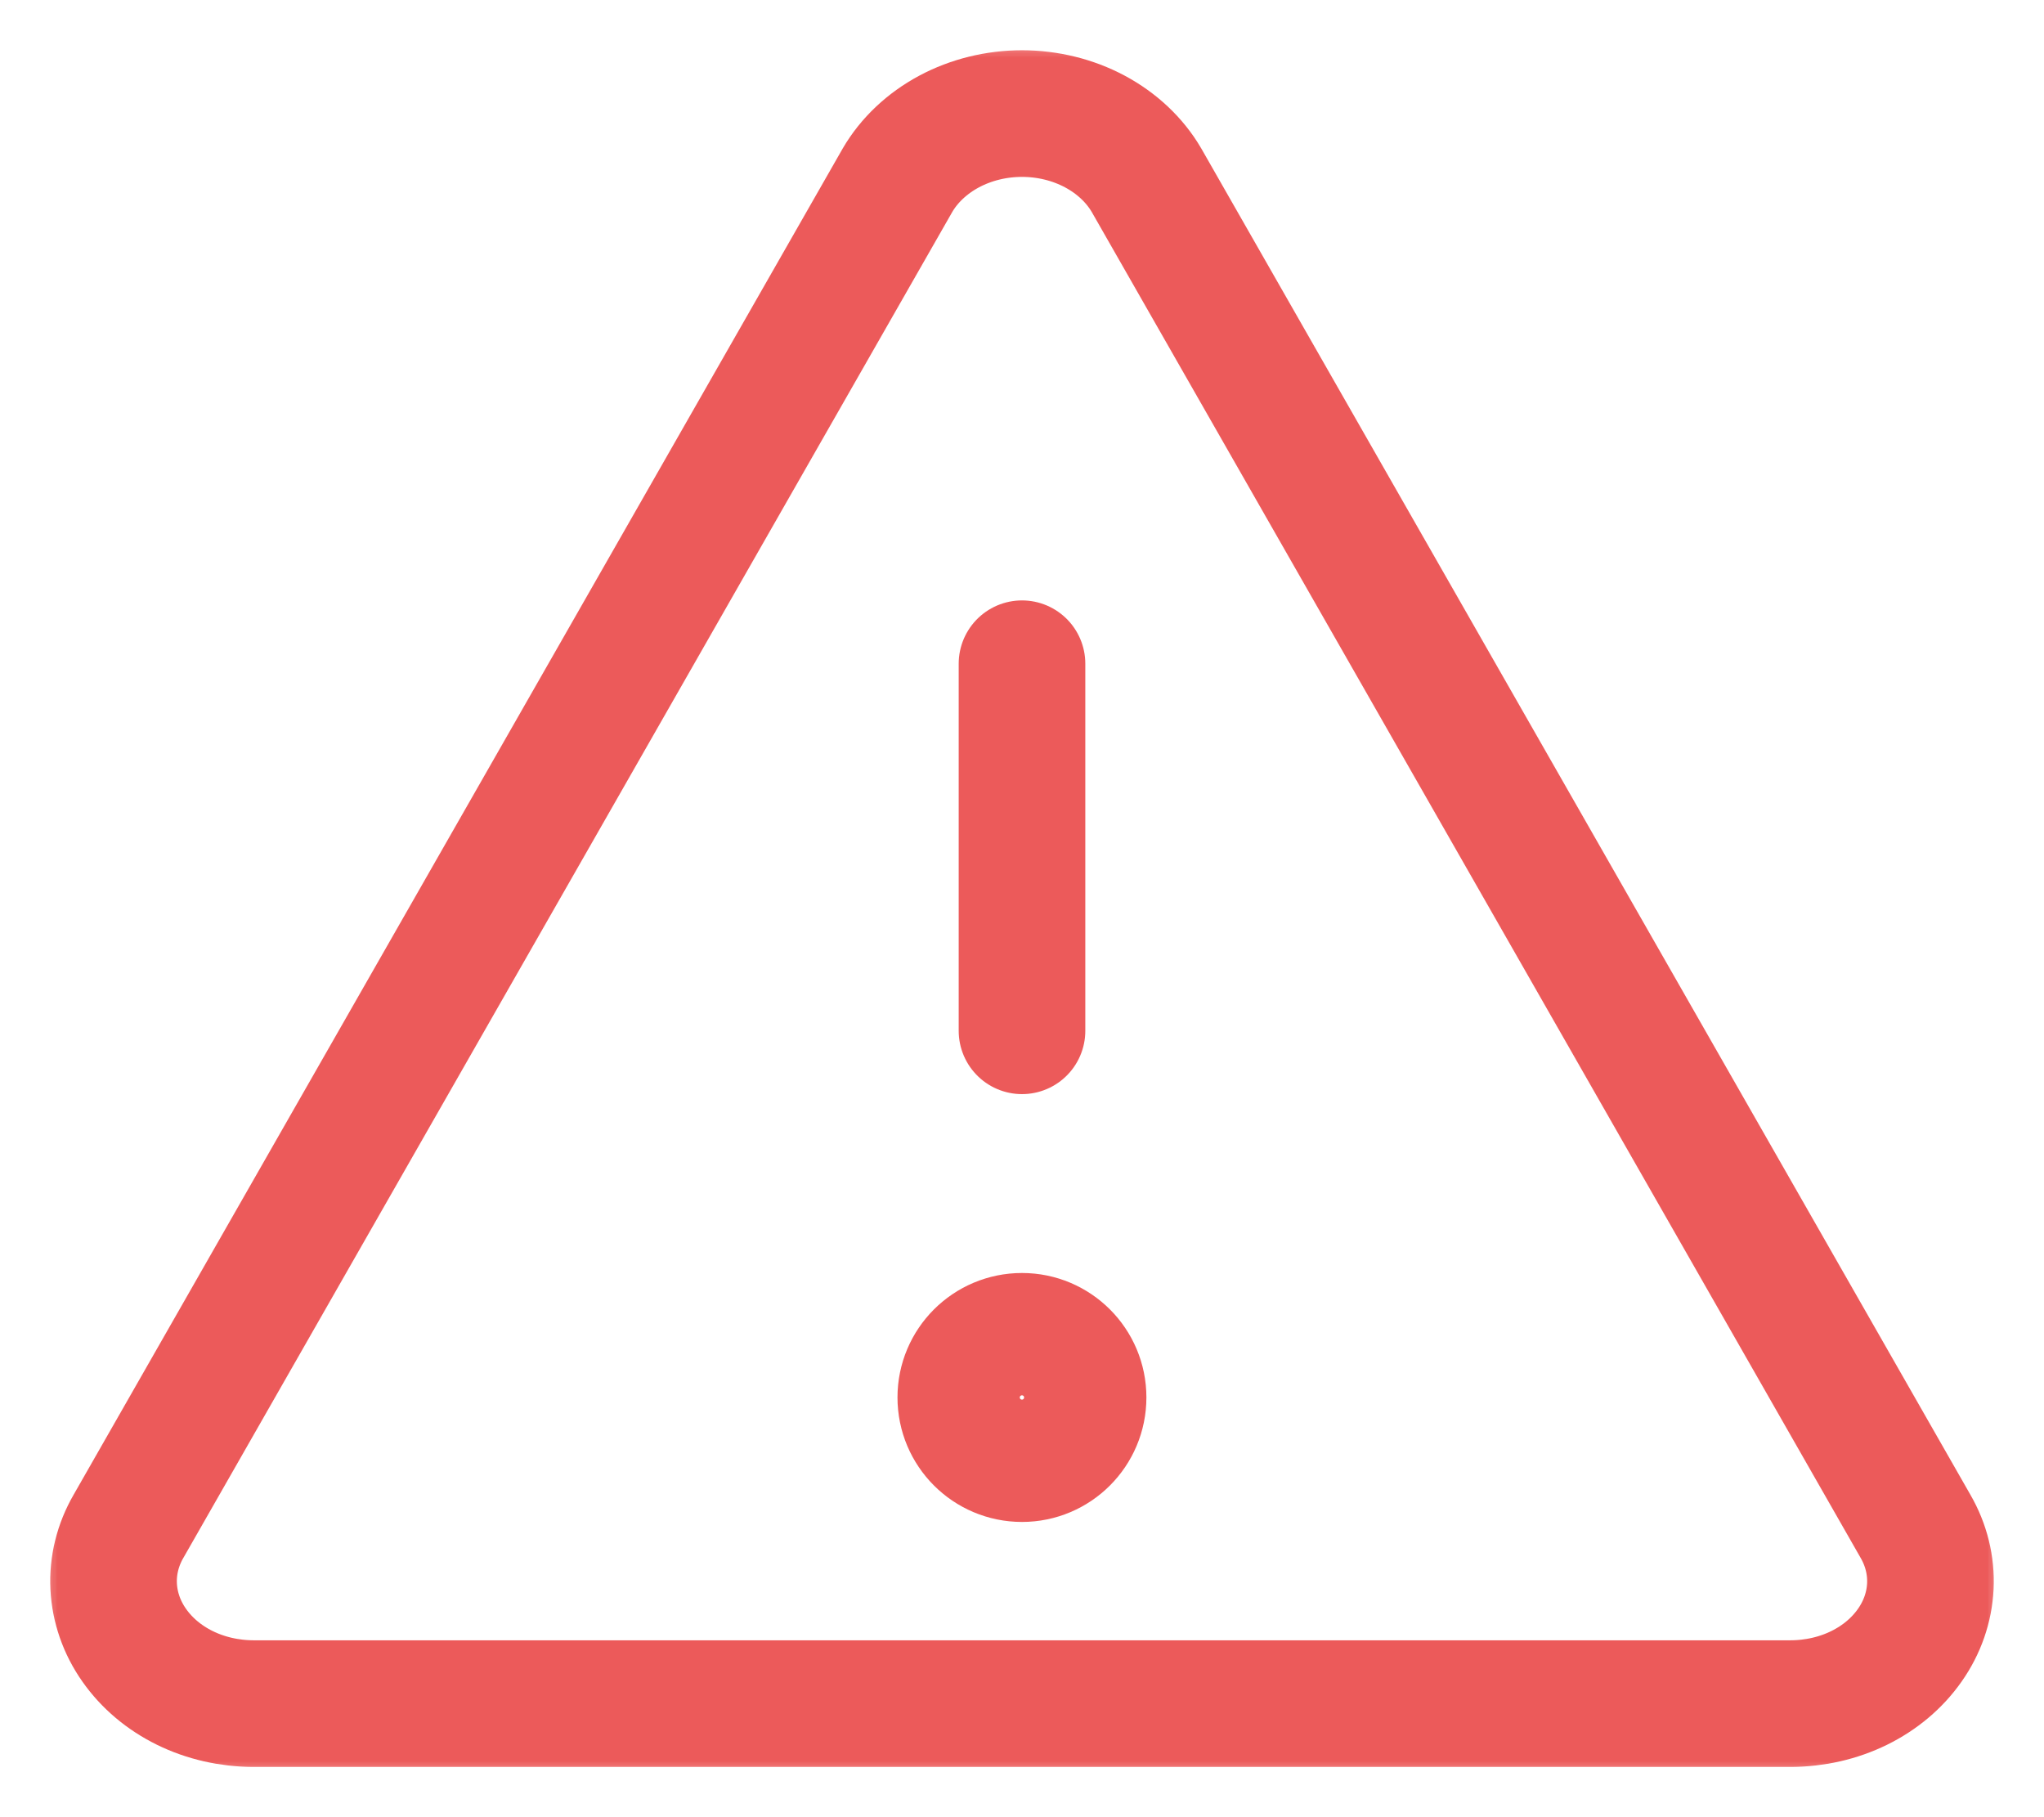 <svg width="18" height="16" viewBox="0 0 18 16" fill="none" xmlns="http://www.w3.org/2000/svg">
<g clip-path="url(#clip0_3970_759)">
<mask id="mask0_3970_759" style="mask-type:luminance" maskUnits="userSpaceOnUse" x="0" y="0" width="18" height="16">
<path d="M18 0H0V16H18V0Z" fill="white"/>
</mask>
<g mask="url(#mask0_3970_759)">
<mask id="mask1_3970_759" style="mask-type:luminance" maskUnits="userSpaceOnUse" x="0" y="0" width="18" height="16">
<path d="M18 0H0V16H18V0Z" fill="white"/>
</mask>
<g mask="url(#mask1_3970_759)">
<mask id="mask2_3970_759" style="mask-type:luminance" maskUnits="userSpaceOnUse" x="0" y="0" width="18" height="16">
<path d="M18 0H0V16H18V0Z" fill="white"/>
</mask>
<g mask="url(#mask2_3970_759)">
<path d="M9 5.844V9.076" stroke="#EC5A5A" stroke-width="1.115" stroke-linecap="round" stroke-linejoin="round"/>
<path d="M9 12.843C9.297 12.843 9.538 12.602 9.538 12.304C9.538 12.007 9.297 11.766 9 11.766C8.702 11.766 8.461 12.007 8.461 12.304C8.461 12.602 8.702 12.843 9 12.843Z" stroke="#EC5A5A" stroke-width="1.115" stroke-linecap="round" stroke-linejoin="round"/>
<path d="M10.096 1.586C9.993 1.41 9.836 1.262 9.642 1.158C9.449 1.055 9.227 1 9 1C8.773 1 8.551 1.055 8.358 1.158C8.164 1.262 8.007 1.41 7.904 1.586L1.132 13.438C1.037 13.602 0.992 13.784 1.001 13.968C1.01 14.151 1.072 14.33 1.182 14.486C1.292 14.643 1.445 14.772 1.628 14.862C1.811 14.952 2.018 14.999 2.228 15H15.772C15.982 14.999 16.189 14.952 16.372 14.862C16.555 14.772 16.708 14.643 16.818 14.486C16.928 14.33 16.99 14.151 16.999 13.968C17.008 13.784 16.963 13.602 16.868 13.438L10.096 1.586Z" stroke="#EC5A5A" stroke-width="1.115" stroke-linecap="round" stroke-linejoin="round"/>
</g>
</g>
</g>
</g>
<defs>
<clipPath id="clip0_3970_759">
<rect width="18" height="16" fill="white"/>
</clipPath>
</defs>
</svg>
